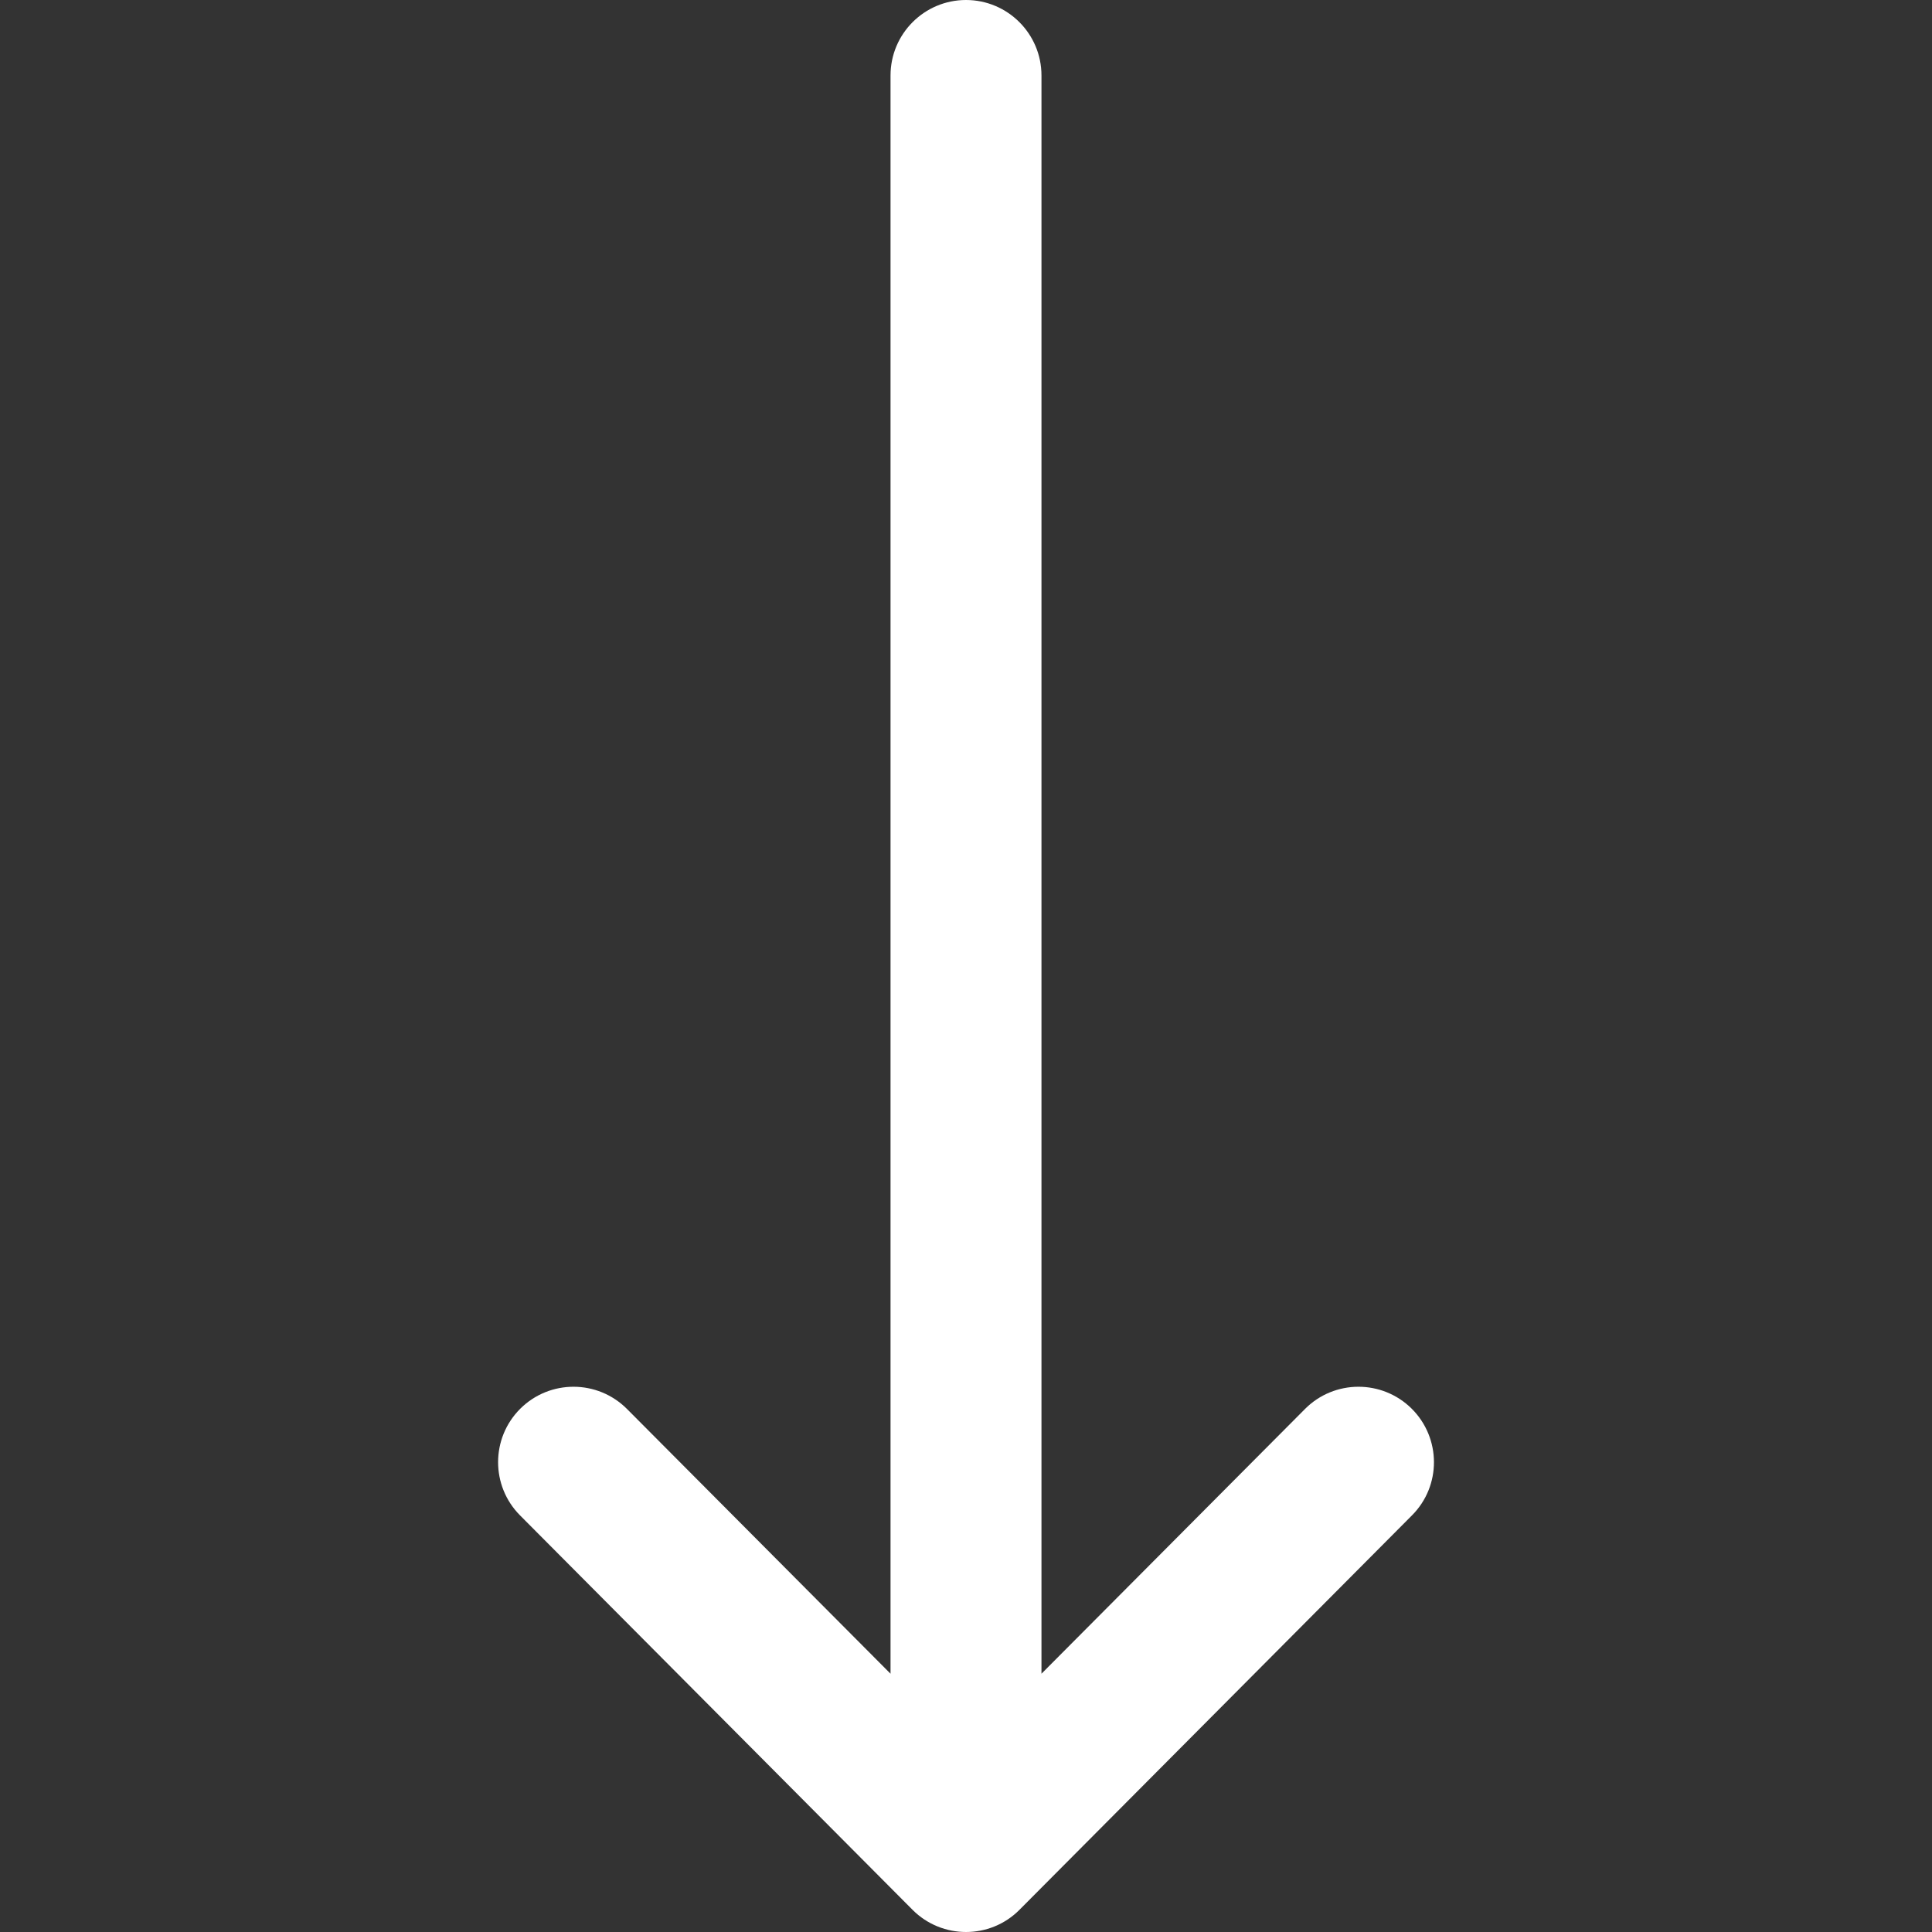 <svg width="16" height="16" viewBox="0 0 16 16" fill="none" xmlns="http://www.w3.org/2000/svg">
<rect x="0" y="0" width="16" height="16" fill="#333333" stroke="none"/>
<g clip-path="url(#clip0_1_311)">
<path d="M8.442 15.817C8.443 15.816 8.443 15.816 8.443 15.816L11.693 12.55C11.937 12.306 11.936 11.91 11.691 11.666C11.446 11.423 11.05 11.424 10.807 11.669L8.625 13.861L8.625 0.625C8.625 0.28 8.345 -1.54293e-07 8 -1.69382e-07C7.655 -1.8447e-07 7.375 0.28 7.375 0.625L7.375 13.861L5.193 11.669C4.949 11.424 4.554 11.423 4.309 11.666C4.064 11.91 4.064 12.306 4.307 12.55L7.557 15.816C7.557 15.816 7.557 15.816 7.558 15.817C7.802 16.061 8.199 16.061 8.442 15.817Z" fill="white"/>
</g>
<defs>
<clipPath id="clip0_1_311">
<rect width="16" height="16" fill="white" transform="translate(16) rotate(90)"/>
</clipPath>
</defs>
</svg>
